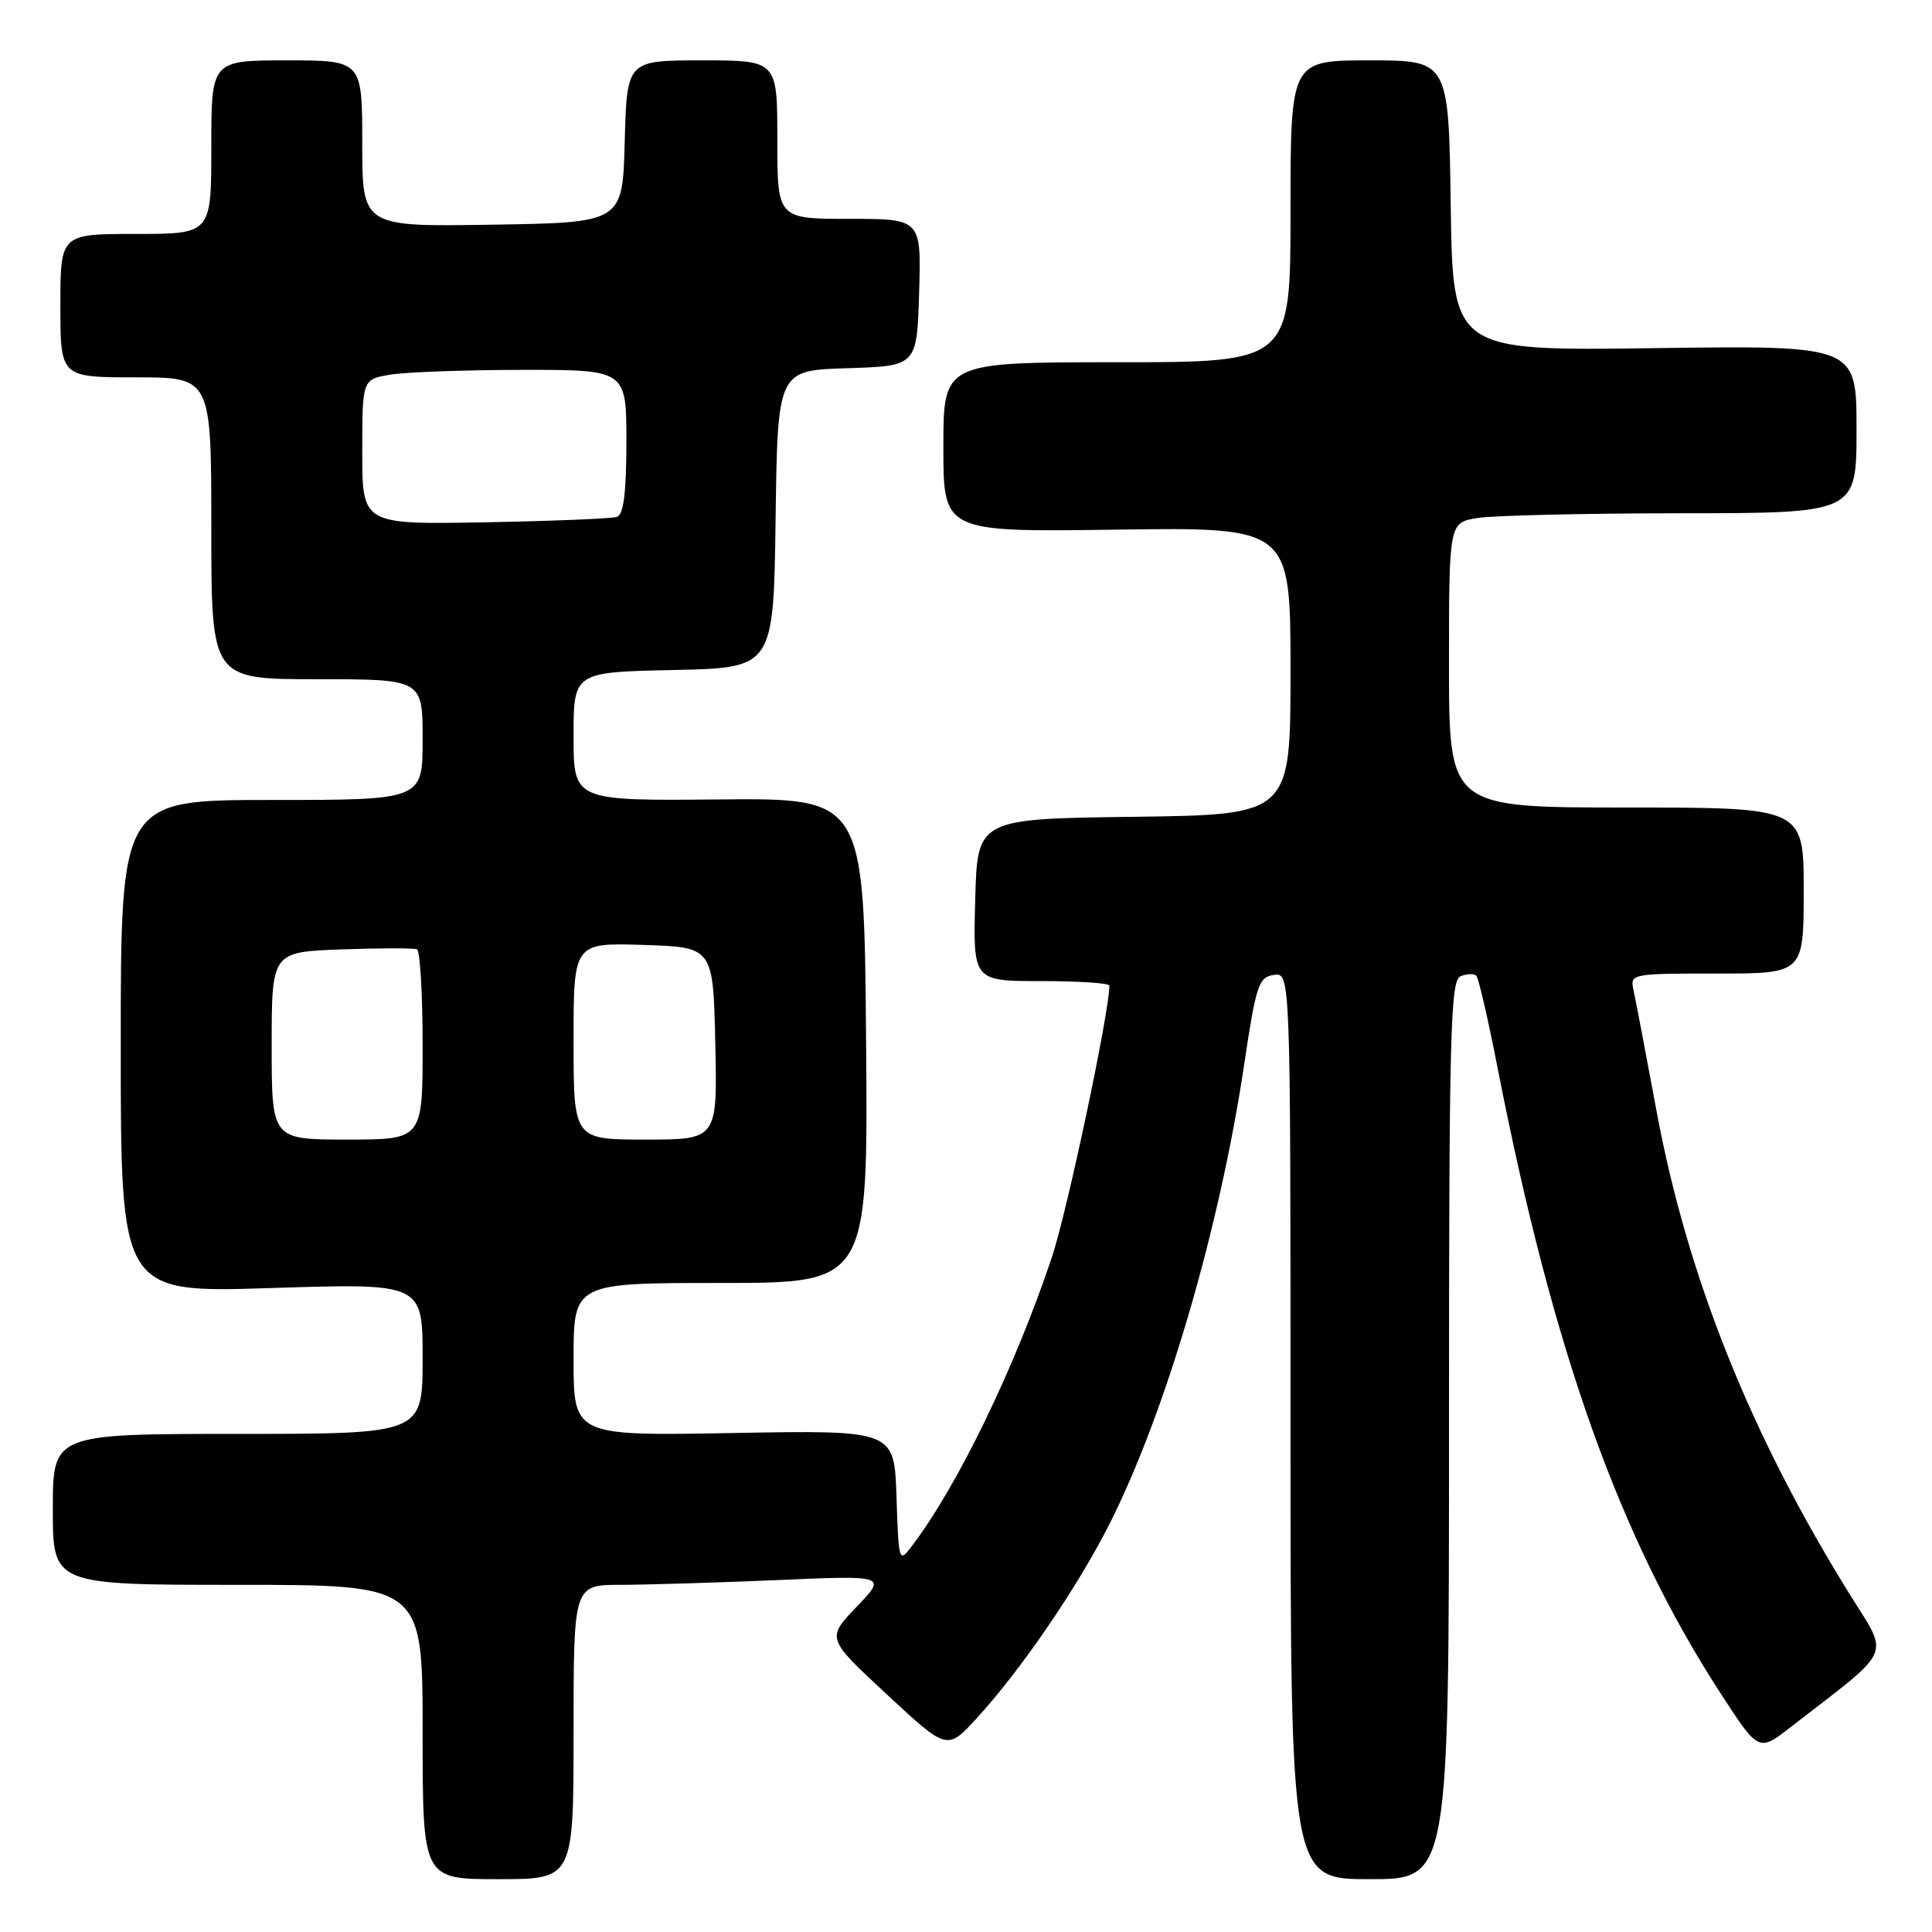 <?xml version="1.0" encoding="UTF-8" standalone="no"?>
<!DOCTYPE svg PUBLIC "-//W3C//DTD SVG 1.1//EN" "http://www.w3.org/Graphics/SVG/1.1/DTD/svg11.dtd" >
<svg xmlns="http://www.w3.org/2000/svg" xmlns:xlink="http://www.w3.org/1999/xlink" version="1.1" viewBox="0 0 256 256">
 <g >
 <path fill="currentColor"
d=" M 76.00 229.50 C 76.00 210.00 76.00 210.00 82.25 210.00 C 85.69 209.99 95.03 209.71 103.00 209.37 C 117.50 208.74 117.50 208.74 113.50 212.92 C 109.51 217.09 109.51 217.09 117.50 224.51 C 125.50 231.94 125.50 231.94 129.38 227.72 C 135.23 221.35 142.73 210.39 146.98 202.00 C 154.46 187.20 161.59 162.90 164.86 141.05 C 166.43 130.53 166.78 129.47 168.79 129.18 C 171.00 128.86 171.00 128.86 171.00 188.93 C 171.00 249.00 171.00 249.00 181.50 249.00 C 192.00 249.00 192.00 249.00 192.00 189.47 C 192.00 136.73 192.18 129.87 193.54 129.35 C 194.39 129.02 195.33 128.99 195.62 129.29 C 195.92 129.58 197.20 135.15 198.47 141.66 C 205.78 179.01 214.58 203.70 227.95 224.32 C 233.03 232.15 233.03 232.15 237.26 228.86 C 251.11 218.13 250.39 219.78 245.01 211.11 C 231.89 189.96 223.57 169.11 219.50 147.22 C 218.10 139.68 216.73 132.49 216.46 131.25 C 215.97 129.02 216.06 129.00 227.48 129.00 C 239.00 129.00 239.00 129.00 239.00 118.00 C 239.00 107.00 239.00 107.00 215.50 107.00 C 192.00 107.00 192.00 107.00 192.00 88.13 C 192.00 69.26 192.00 69.26 195.75 68.64 C 197.81 68.30 209.96 68.02 222.75 68.01 C 246.00 68.00 246.00 68.00 246.00 56.88 C 246.00 45.77 246.00 45.77 219.25 46.13 C 192.50 46.50 192.50 46.50 192.23 27.25 C 191.96 8.00 191.96 8.00 181.48 8.00 C 171.00 8.00 171.00 8.00 171.00 28.00 C 171.00 48.00 171.00 48.00 148.00 48.00 C 125.00 48.00 125.00 48.00 125.00 59.25 C 125.00 70.50 125.00 70.50 148.00 70.18 C 171.00 69.86 171.00 69.86 171.00 88.91 C 171.00 107.96 171.00 107.96 150.25 108.23 C 129.50 108.50 129.50 108.50 129.22 119.25 C 128.93 130.00 128.93 130.00 137.97 130.00 C 142.93 130.00 147.00 130.27 147.00 130.60 C 147.00 134.13 141.40 160.56 139.37 166.62 C 134.47 181.25 126.88 196.90 120.85 204.83 C 119.11 207.13 119.08 207.03 118.79 198.33 C 118.50 189.50 118.50 189.50 97.25 189.88 C 76.00 190.27 76.00 190.27 76.00 180.13 C 76.00 170.00 76.00 170.00 95.51 170.00 C 115.03 170.00 115.03 170.00 114.76 137.88 C 114.50 105.75 114.50 105.75 95.25 105.93 C 76.00 106.11 76.00 106.11 76.00 97.58 C 76.00 89.06 76.00 89.06 89.25 88.78 C 102.50 88.50 102.50 88.50 102.77 68.79 C 103.04 49.07 103.04 49.07 112.27 48.79 C 121.50 48.50 121.50 48.50 121.79 38.75 C 122.07 29.00 122.07 29.00 112.54 29.00 C 103.00 29.00 103.00 29.00 103.00 18.50 C 103.00 8.00 103.00 8.00 93.03 8.00 C 83.07 8.00 83.07 8.00 82.78 18.75 C 82.50 29.50 82.50 29.50 65.25 29.77 C 48.00 30.05 48.00 30.05 48.00 19.02 C 48.00 8.00 48.00 8.00 38.00 8.00 C 28.00 8.00 28.00 8.00 28.00 19.50 C 28.00 31.00 28.00 31.00 18.00 31.00 C 8.00 31.00 8.00 31.00 8.00 40.50 C 8.00 50.00 8.00 50.00 18.00 50.00 C 28.00 50.00 28.00 50.00 28.00 70.00 C 28.00 90.00 28.00 90.00 42.00 90.00 C 56.00 90.00 56.00 90.00 56.00 98.00 C 56.00 106.00 56.00 106.00 36.00 106.00 C 16.00 106.00 16.00 106.00 16.00 138.66 C 16.00 171.32 16.00 171.32 36.00 170.67 C 56.00 170.03 56.00 170.03 56.00 180.01 C 56.00 190.00 56.00 190.00 31.50 190.00 C 7.00 190.00 7.00 190.00 7.00 200.00 C 7.00 210.00 7.00 210.00 31.50 210.00 C 56.00 210.00 56.00 210.00 56.00 229.50 C 56.00 249.00 56.00 249.00 66.00 249.00 C 76.00 249.00 76.00 249.00 76.00 229.50 Z  M 36.00 138.57 C 36.00 126.14 36.00 126.14 45.25 125.80 C 50.34 125.62 54.84 125.61 55.25 125.79 C 55.66 125.97 56.00 131.72 56.00 138.56 C 56.00 151.00 56.00 151.00 46.00 151.00 C 36.00 151.00 36.00 151.00 36.00 138.57 Z  M 76.00 137.96 C 76.00 124.92 76.00 124.92 85.25 125.21 C 94.50 125.50 94.50 125.50 94.78 138.25 C 95.06 151.00 95.06 151.00 85.53 151.00 C 76.00 151.00 76.00 151.00 76.00 137.96 Z  M 48.00 59.88 C 48.00 50.26 48.00 50.26 51.75 49.64 C 53.81 49.30 61.69 49.02 69.25 49.01 C 83.00 49.00 83.00 49.00 83.00 58.53 C 83.00 65.26 82.63 68.19 81.75 68.49 C 81.06 68.72 73.19 69.04 64.25 69.21 C 48.00 69.50 48.00 69.50 48.00 59.88 Z "/>
</g>
</svg>